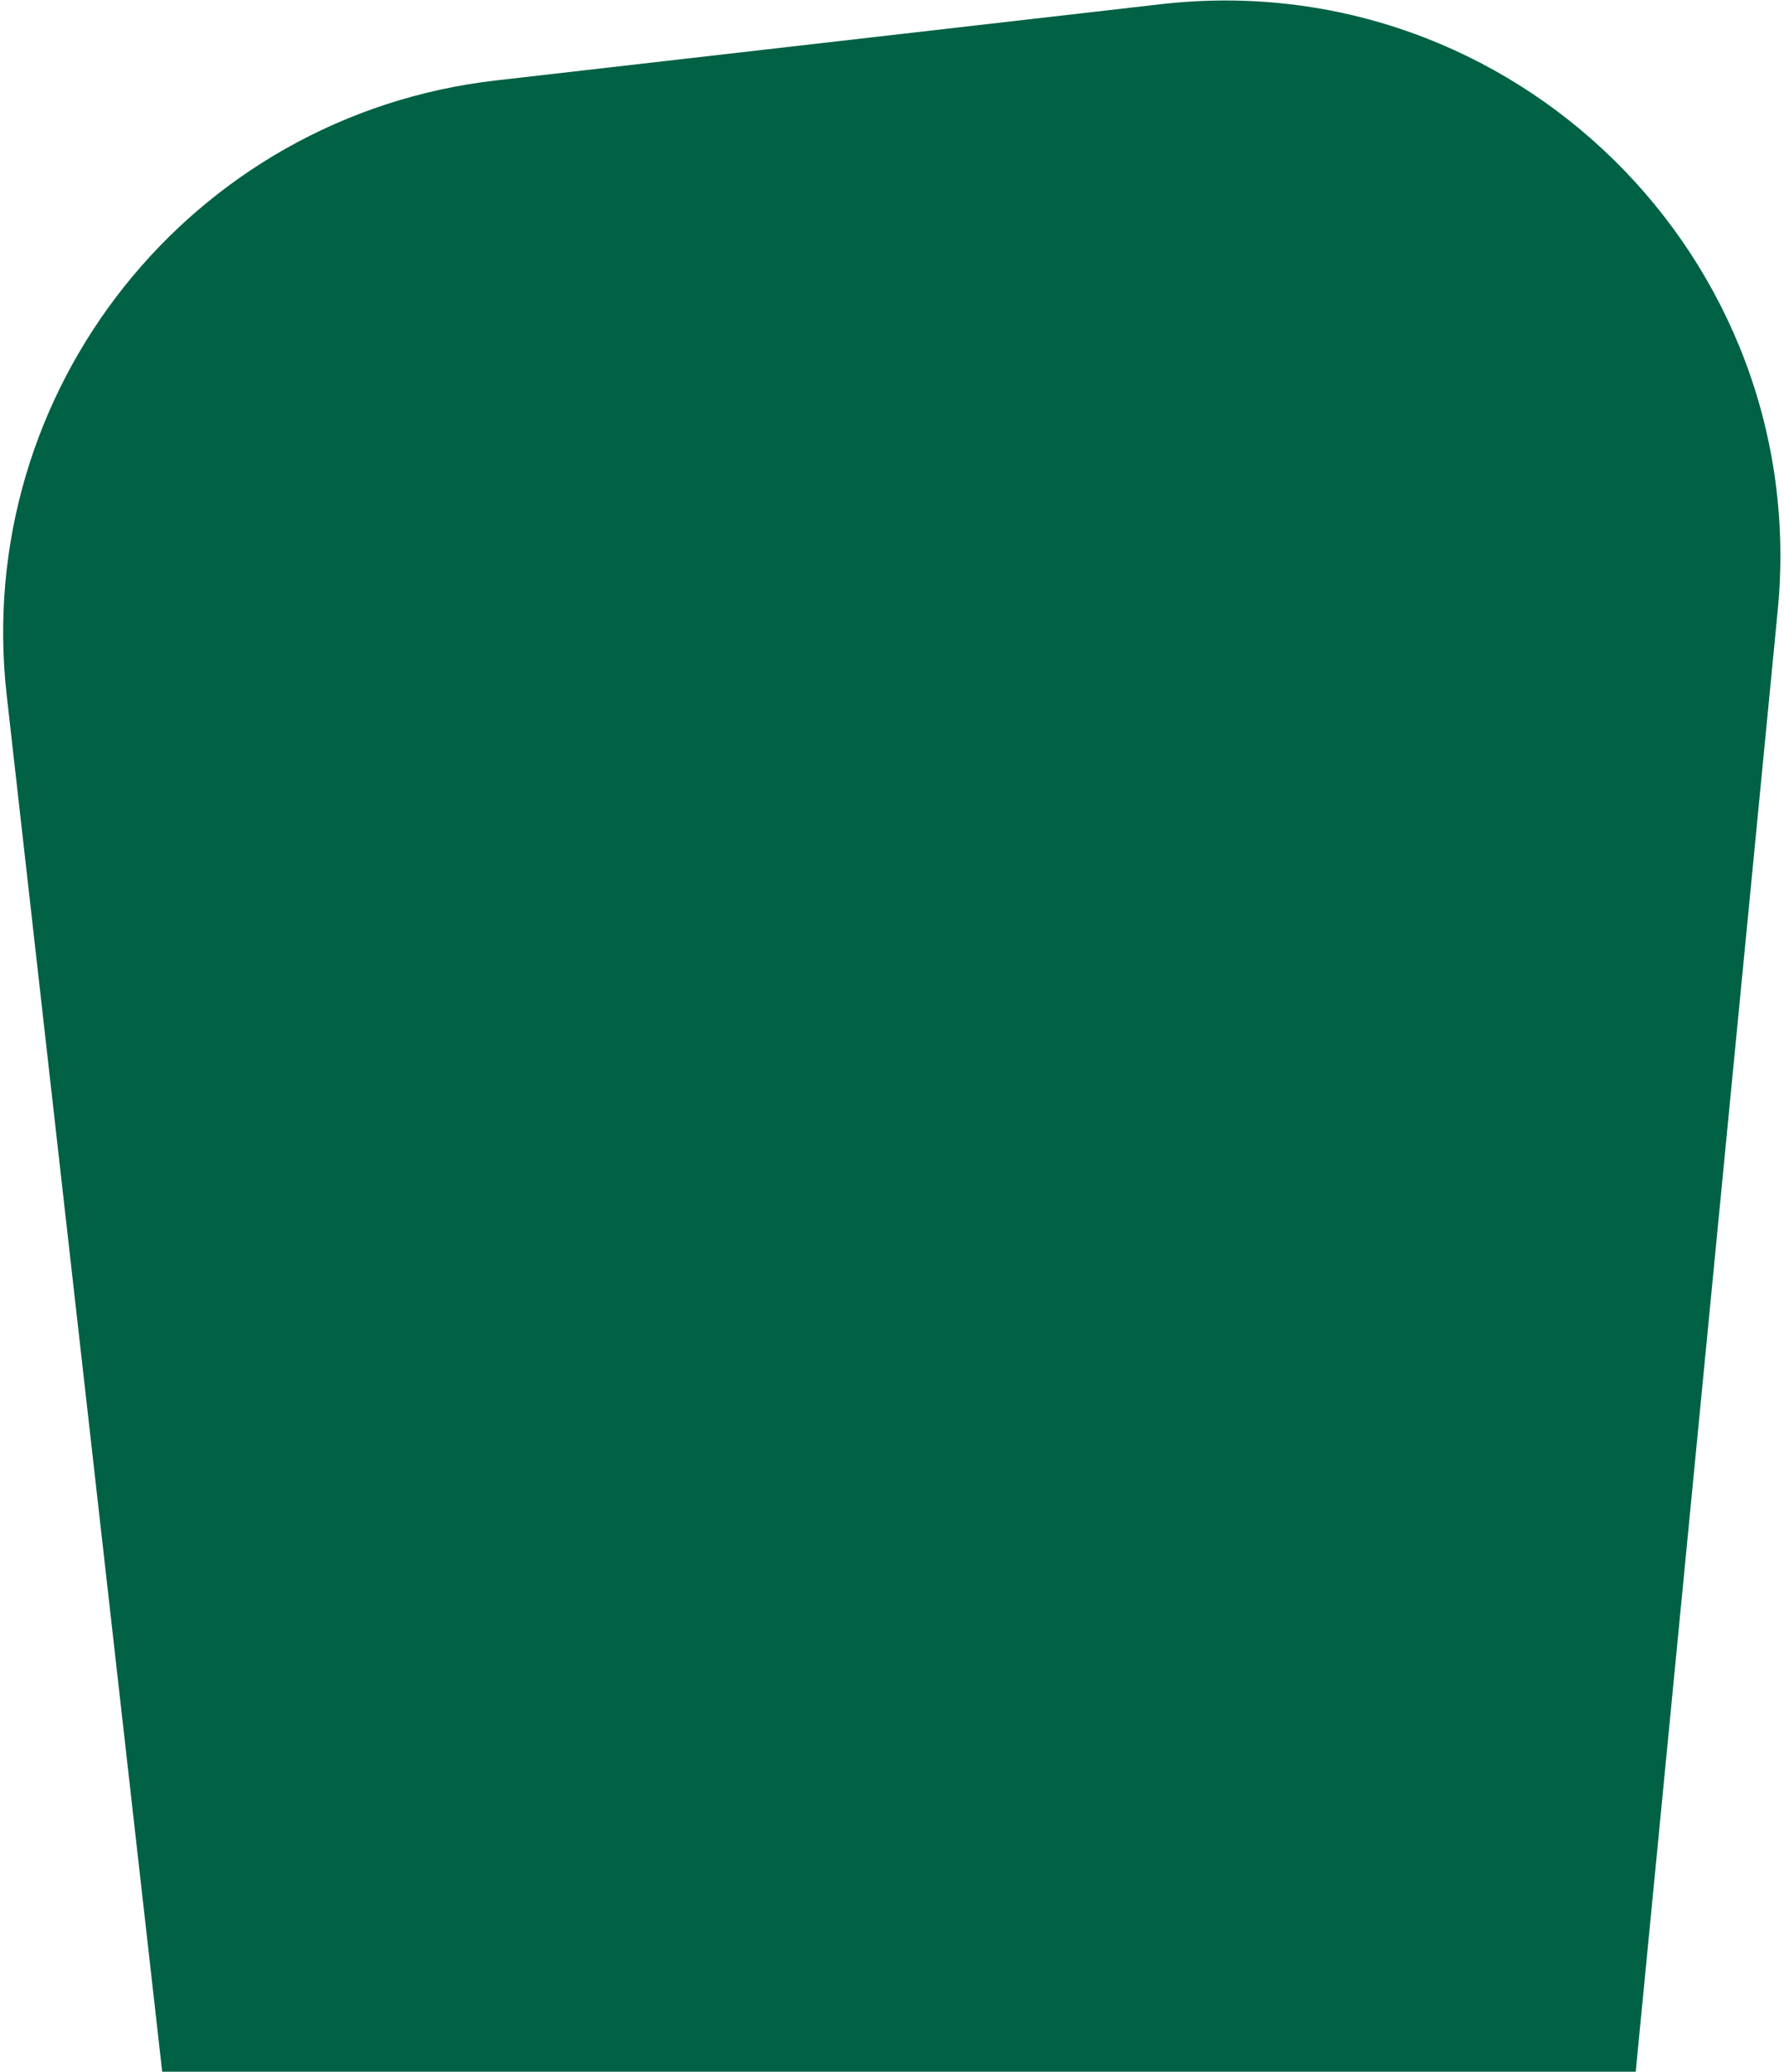 <svg width="385" height="447" viewBox="0 0 385 447" fill="none" xmlns="http://www.w3.org/2000/svg">
<path d="M1.45 150.047C-5.982 84.268 41.258 24.895 107.025 17.356L250.538 0.904C326.435 -7.796 391.032 55.696 383.642 131.732L353 447H35L1.45 150.047Z" fill="#006144"/>
</svg>
